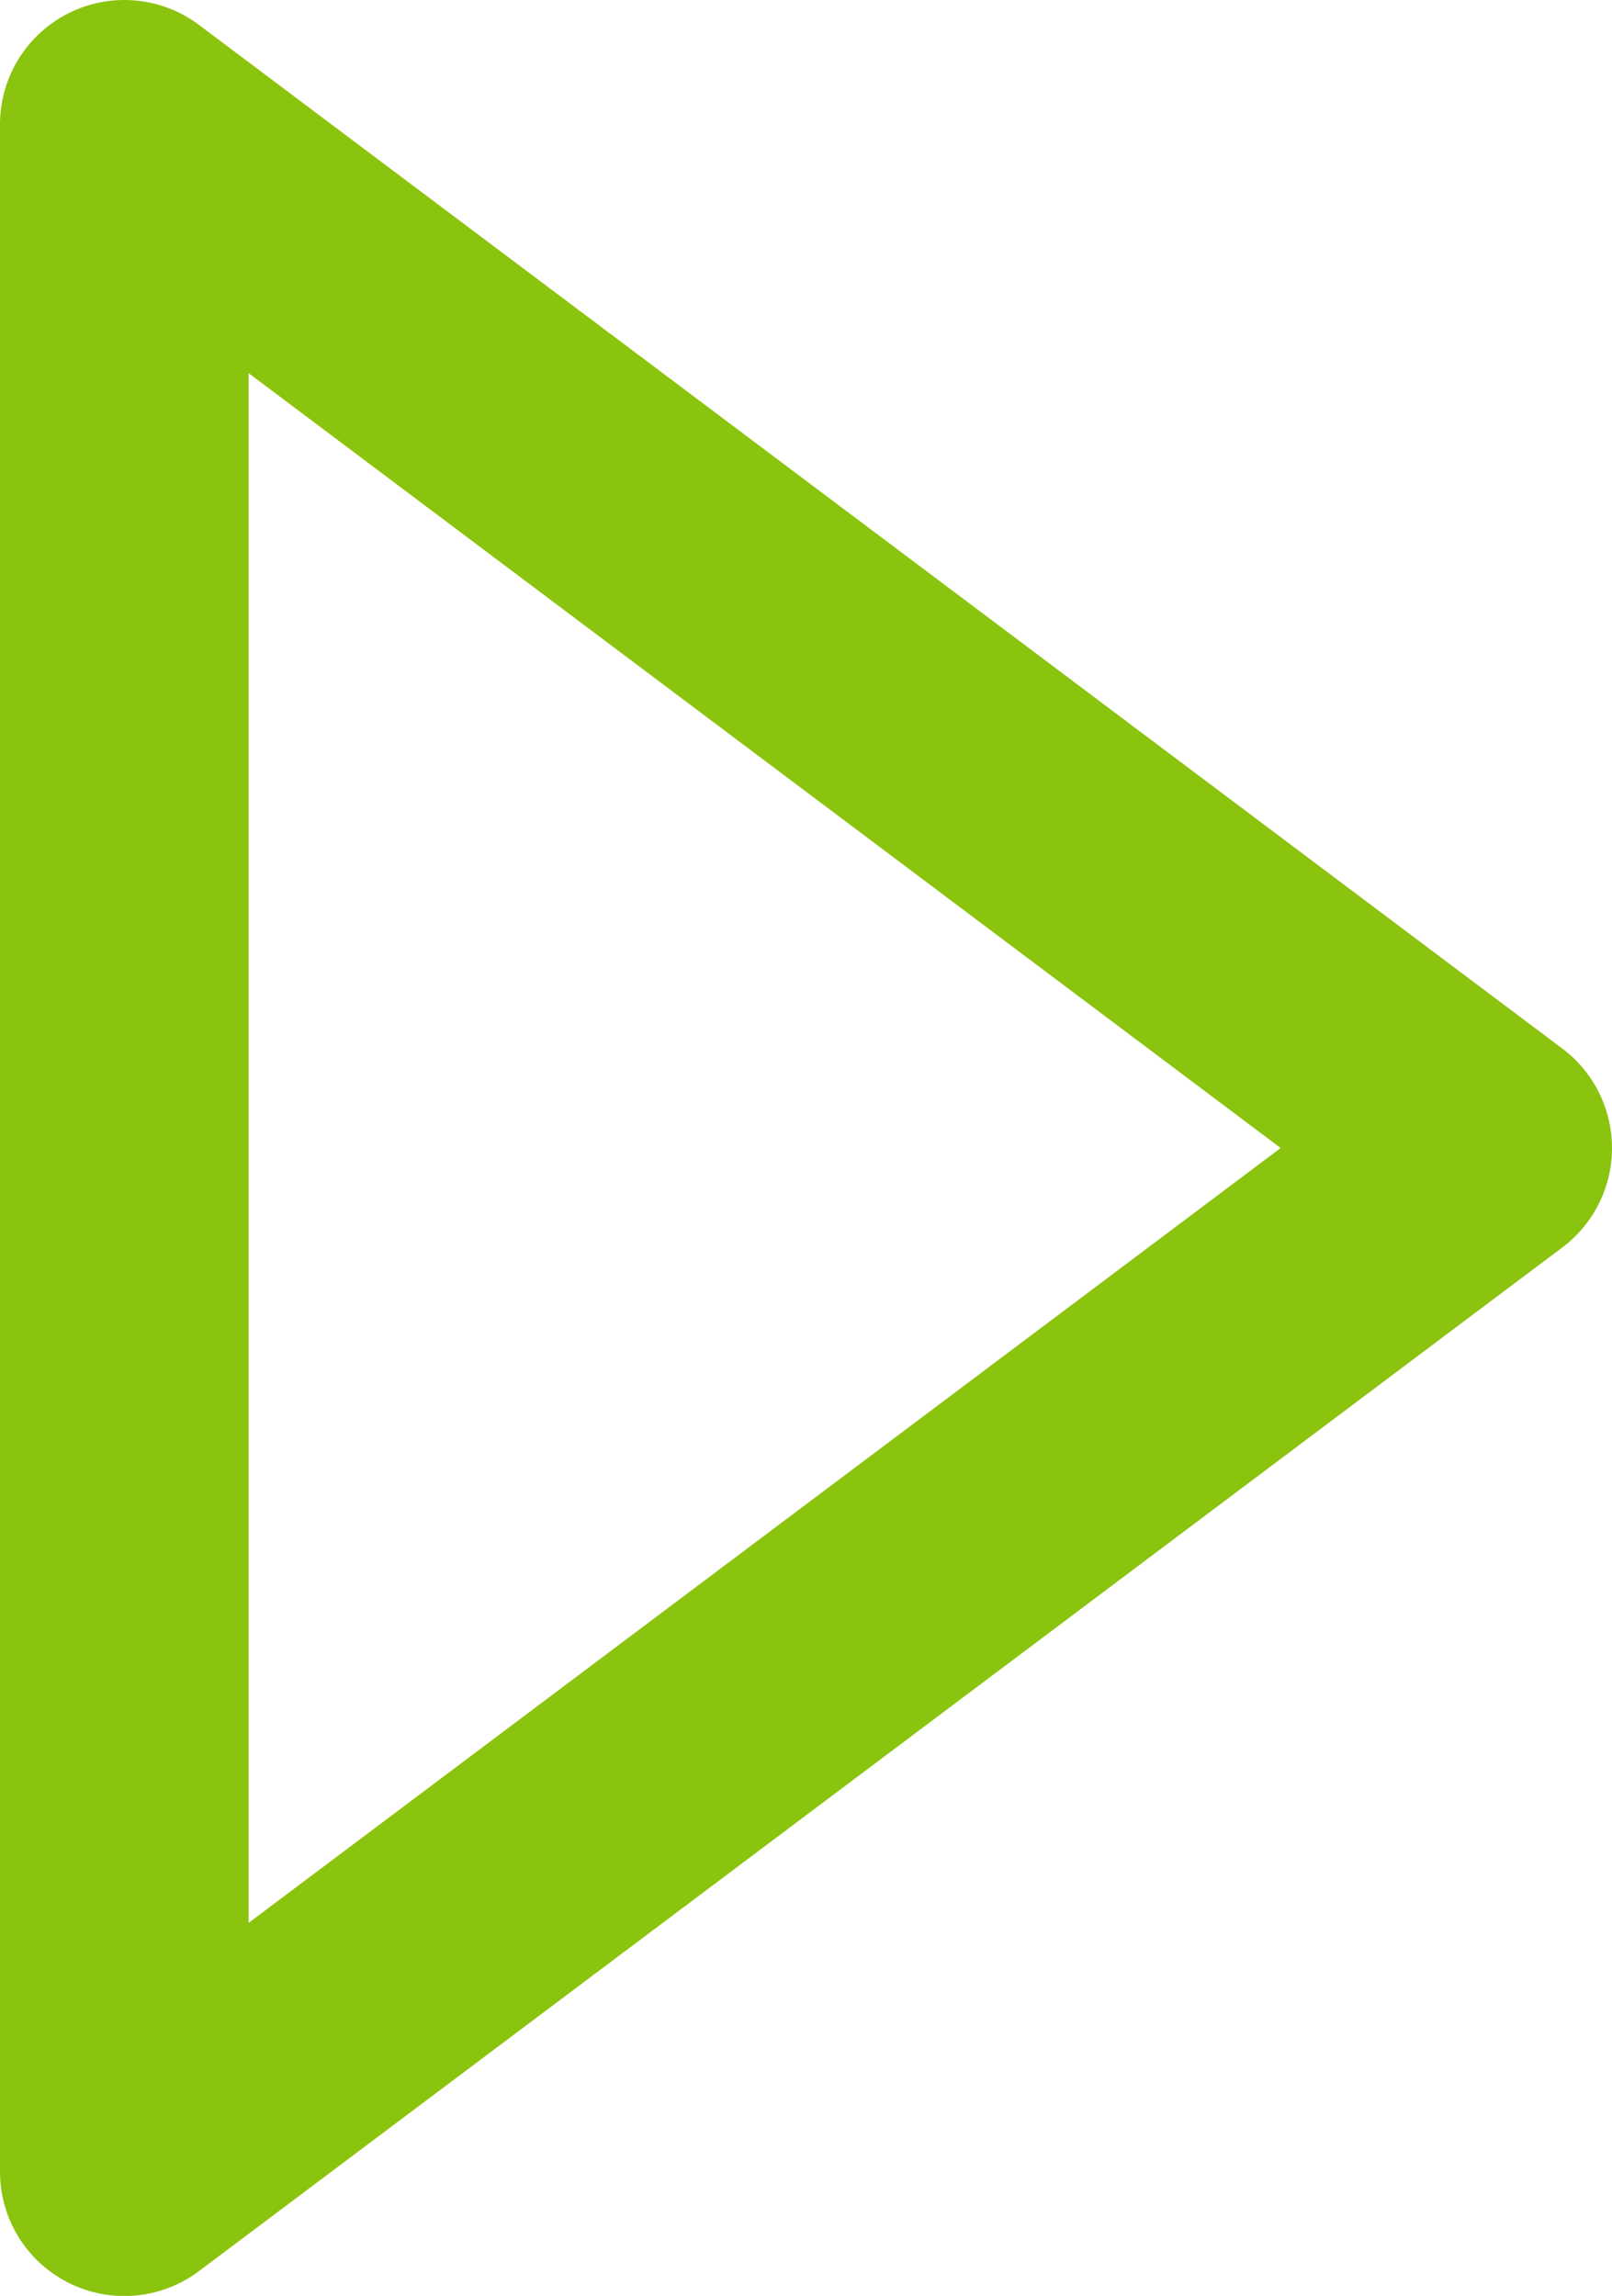 <svg xmlns="http://www.w3.org/2000/svg" width="9.726" height="13.849" viewBox="0 0 9.726 13.849">
  <path id="パス_2705" data-name="パス 2705" d="M6.175,0l6.175,8.226H0Z" transform="translate(8.976 0.75) rotate(90)" fill="none" stroke="#8ac40e" stroke-linecap="round" stroke-linejoin="round" stroke-width="1.5"/>
</svg>
